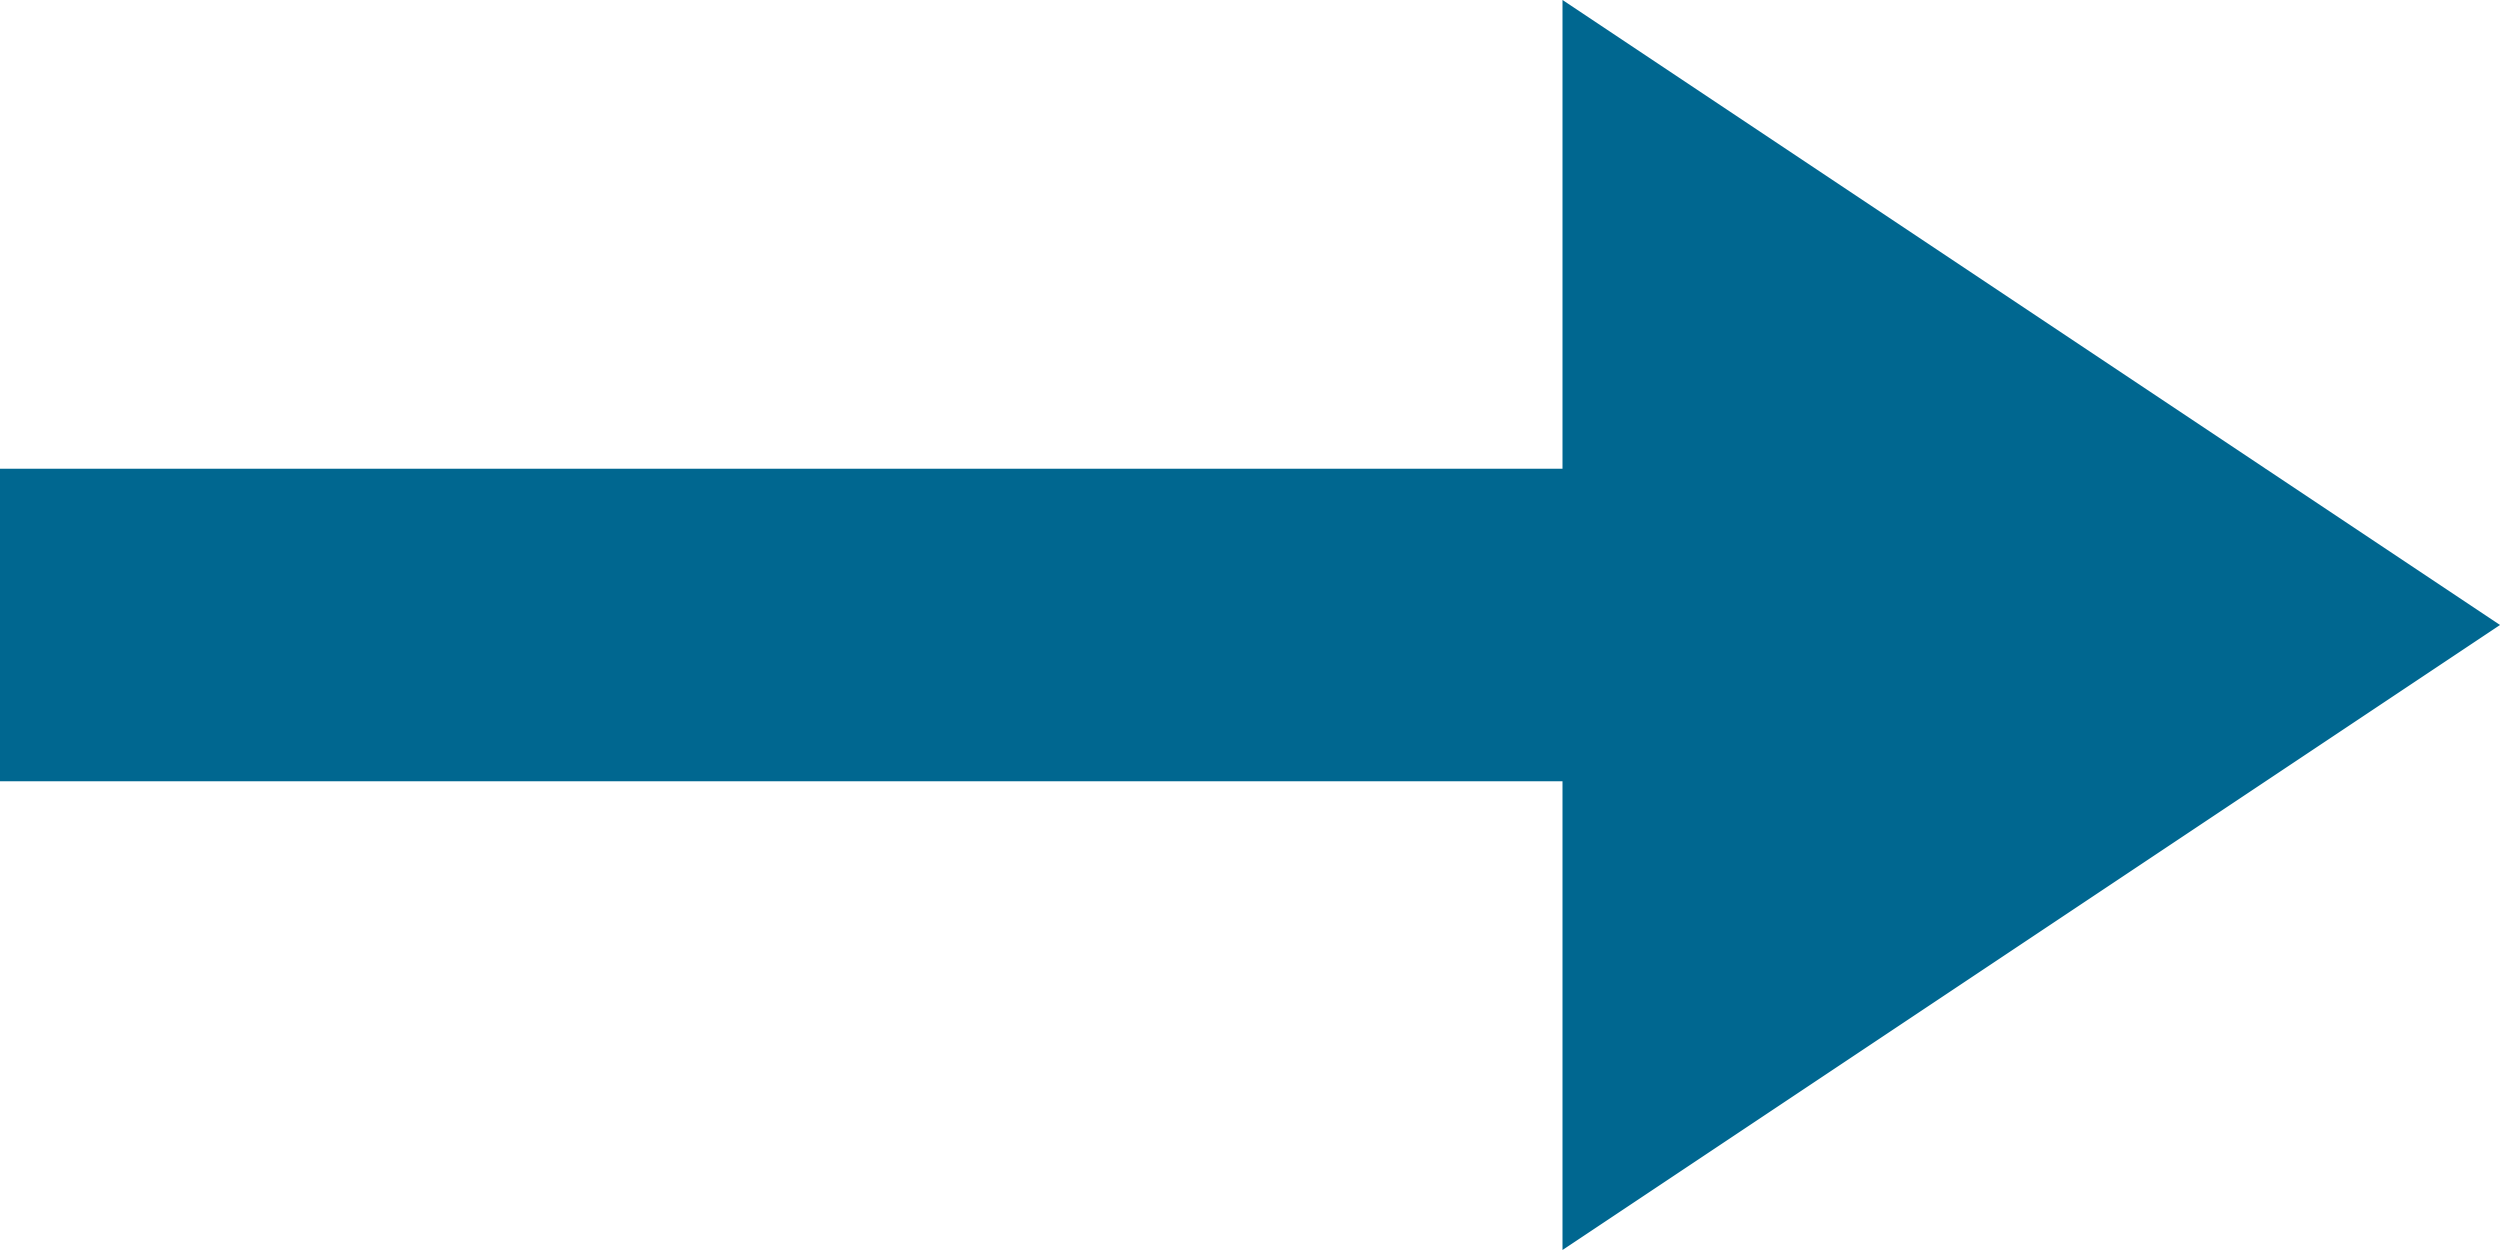 <?xml version="1.0" encoding="UTF-8"?>
<svg width="16px" height="8px" viewBox="0 0 16 8" version="1.1" xmlns="http://www.w3.org/2000/svg" xmlns:xlink="http://www.w3.org/1999/xlink">
    <!-- Generator: Sketch 54.1 (76490) - https://sketchapp.com -->
    <title>Arrow</title>
    <desc>Created with Sketch.</desc>
    <g id="Page-1" stroke="none" stroke-width="1" fill="none" fill-rule="evenodd">
        <g id="8.0-Tin-tức-listing" transform="translate(-1009, -2928)" fill="#006790">
            <g id="Group-Copy-14" transform="translate(925, 2526)">
                <g id="Post-1" transform="translate(0, 260)">
                    <g id="Text">
                        <g id="Button" transform="translate(0, 139)">
                            <g id="5.-Button-/-5.-Link-Button-/-4.-Arrow-Link-/-3.-Color">
                                <path d="M84,6 L94,6 L94,8 L84,8 L84,6 Z M100,7 L94,11 L94,3 L100,7 Z" id="Arrow"></path>
                            </g>
                        </g>
                    </g>
                </g>
            </g>
        </g>
    </g>
</svg>